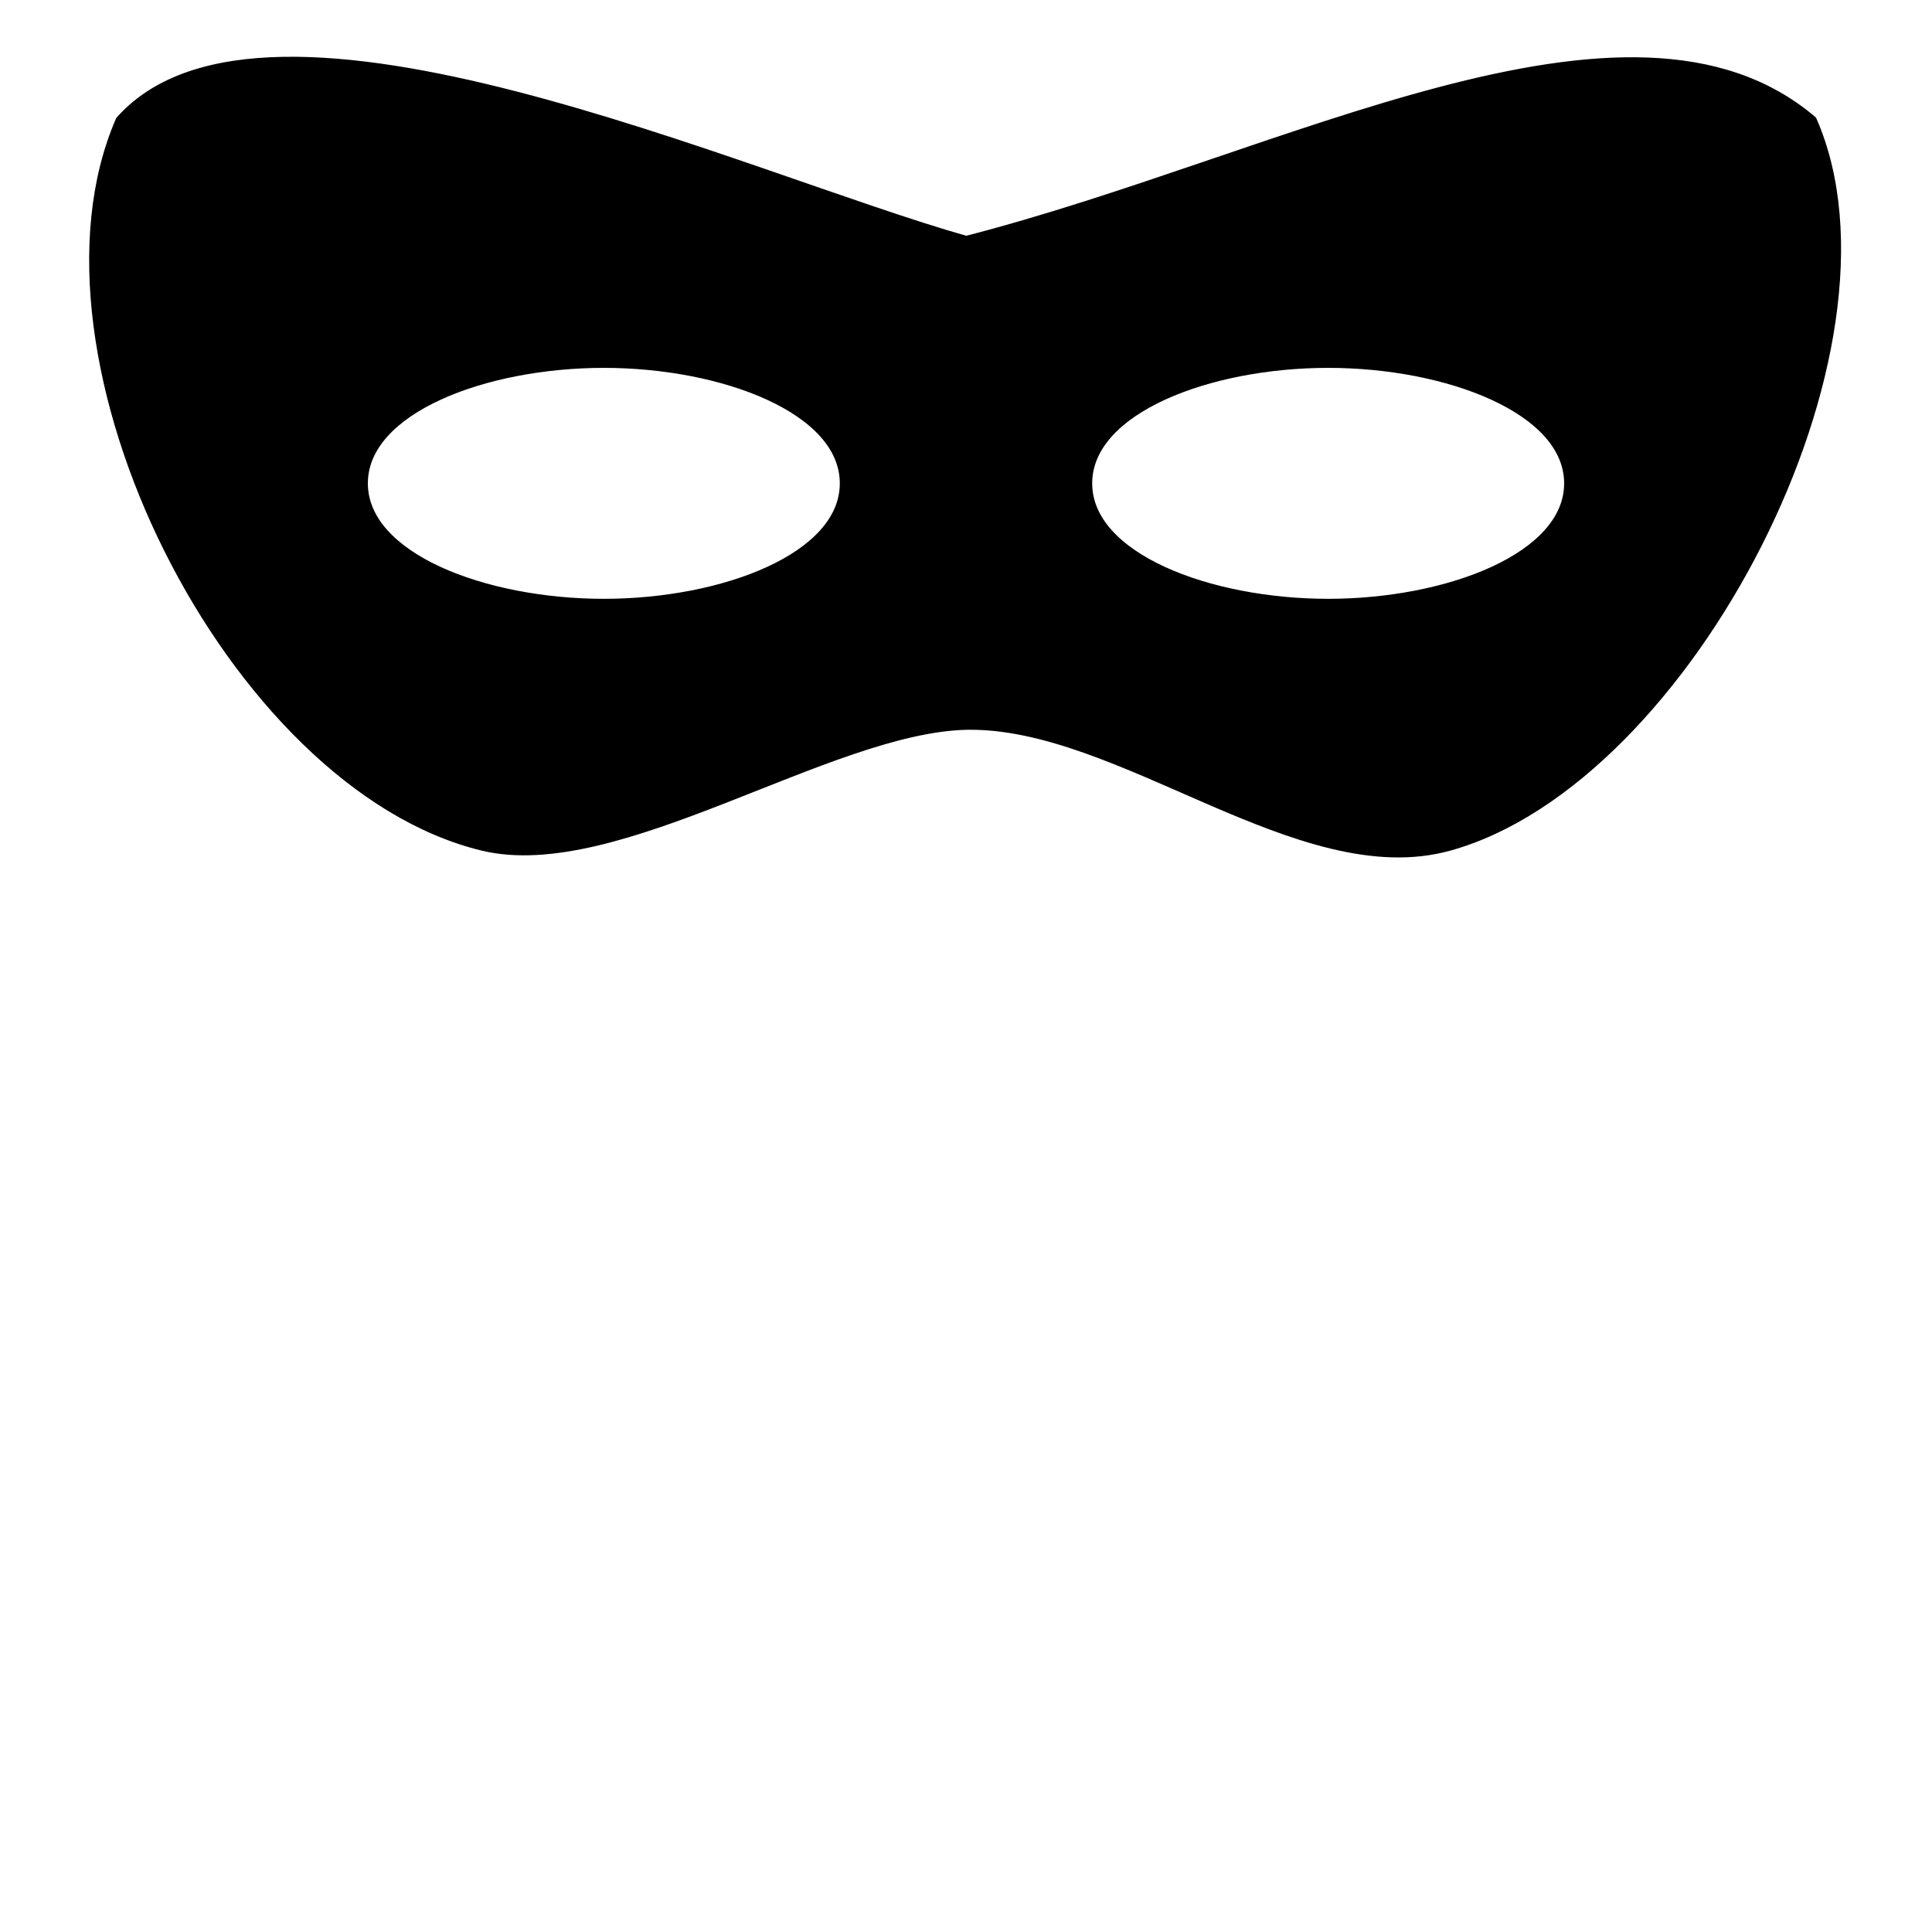 <?xml version="1.0" encoding="UTF-8" standalone="no"?>
<!-- Created with Inkscape (http://www.inkscape.org/) -->

<svg
   width="16"
   height="16"
   viewBox="0 0 4.233 4.233"
   version="1.1"
   id="svg892"
   sodipodi:docname="clipping_mask.svg"
   inkscape:version="1.1.2 (b8e25be833, 2022-02-05)"
   xmlns:inkscape="http://www.inkscape.org/namespaces/inkscape"
   xmlns:sodipodi="http://sodipodi.sourceforge.net/DTD/sodipodi-0.dtd"
   xmlns="http://www.w3.org/2000/svg"
   xmlns:svg="http://www.w3.org/2000/svg">
  <sodipodi:namedview
     id="namedview894"
     pagecolor="#ffffff"
     bordercolor="#666666"
     borderopacity="1.0"
     inkscape:pageshadow="2"
     inkscape:pageopacity="0.0"
     inkscape:pagecheckerboard="0"
     inkscape:document-units="mm"
     showgrid="true"
     inkscape:snap-global="false"
     inkscape:zoom="64"
     inkscape:cx="7.5234375"
     inkscape:cy="6.765625"
     inkscape:window-width="1920"
     inkscape:window-height="1141"
     inkscape:window-x="-7"
     inkscape:window-y="-7"
     inkscape:window-maximized="1"
     inkscape:current-layer="layer1"
     units="px"
     showguides="false">
    <inkscape:grid
       type="xygrid"
       id="grid965" />
  </sodipodi:namedview>
  <defs
     id="defs889" />
  <g
     inkscape:label="Layer 1"
     inkscape:groupmode="layer"
     id="layer1">
    <path
       id="path1002"
       style="fill:#000000;fill-opacity:1;stroke:#000000;stroke-width:0.024;stroke-linecap:butt;stroke-linejoin:miter;stroke-miterlimit:4;stroke-dasharray:none;stroke-opacity:1"
       d="M 0.265,0.265 C 0.04,0.783 0.509,1.719 1.058,1.852 1.351,1.923 1.815,1.594 2.117,1.587 2.455,1.58 2.849,1.943 3.175,1.852 3.697,1.707 4.186,0.761 3.969,0.265 3.57,-0.074 2.814,0.35 2.117,0.529 1.634,0.393 0.583,-0.092 0.265,0.265 Z M 1.323,0.794 c 0.262,-8e-8 0.529,0.101 0.529,0.265 10e-8,0.164 -0.267,0.265 -0.529,0.265 -0.262,0 -0.529,-0.101 -0.529,-0.265 -1.9e-7,-0.164 0.267,-0.265 0.529,-0.265 z m 1.587,0 c 0.262,1.3e-7 0.529,0.101 0.529,0.265 1e-7,0.164 -0.267,0.265 -0.529,0.265 -0.262,0 -0.529,-0.101 -0.529,-0.265 6e-7,-0.164 0.267,-0.265 0.529,-0.265 z"
       sodipodi:nodetypes="ccccccccccccccccc" />
  </g>
</svg>
